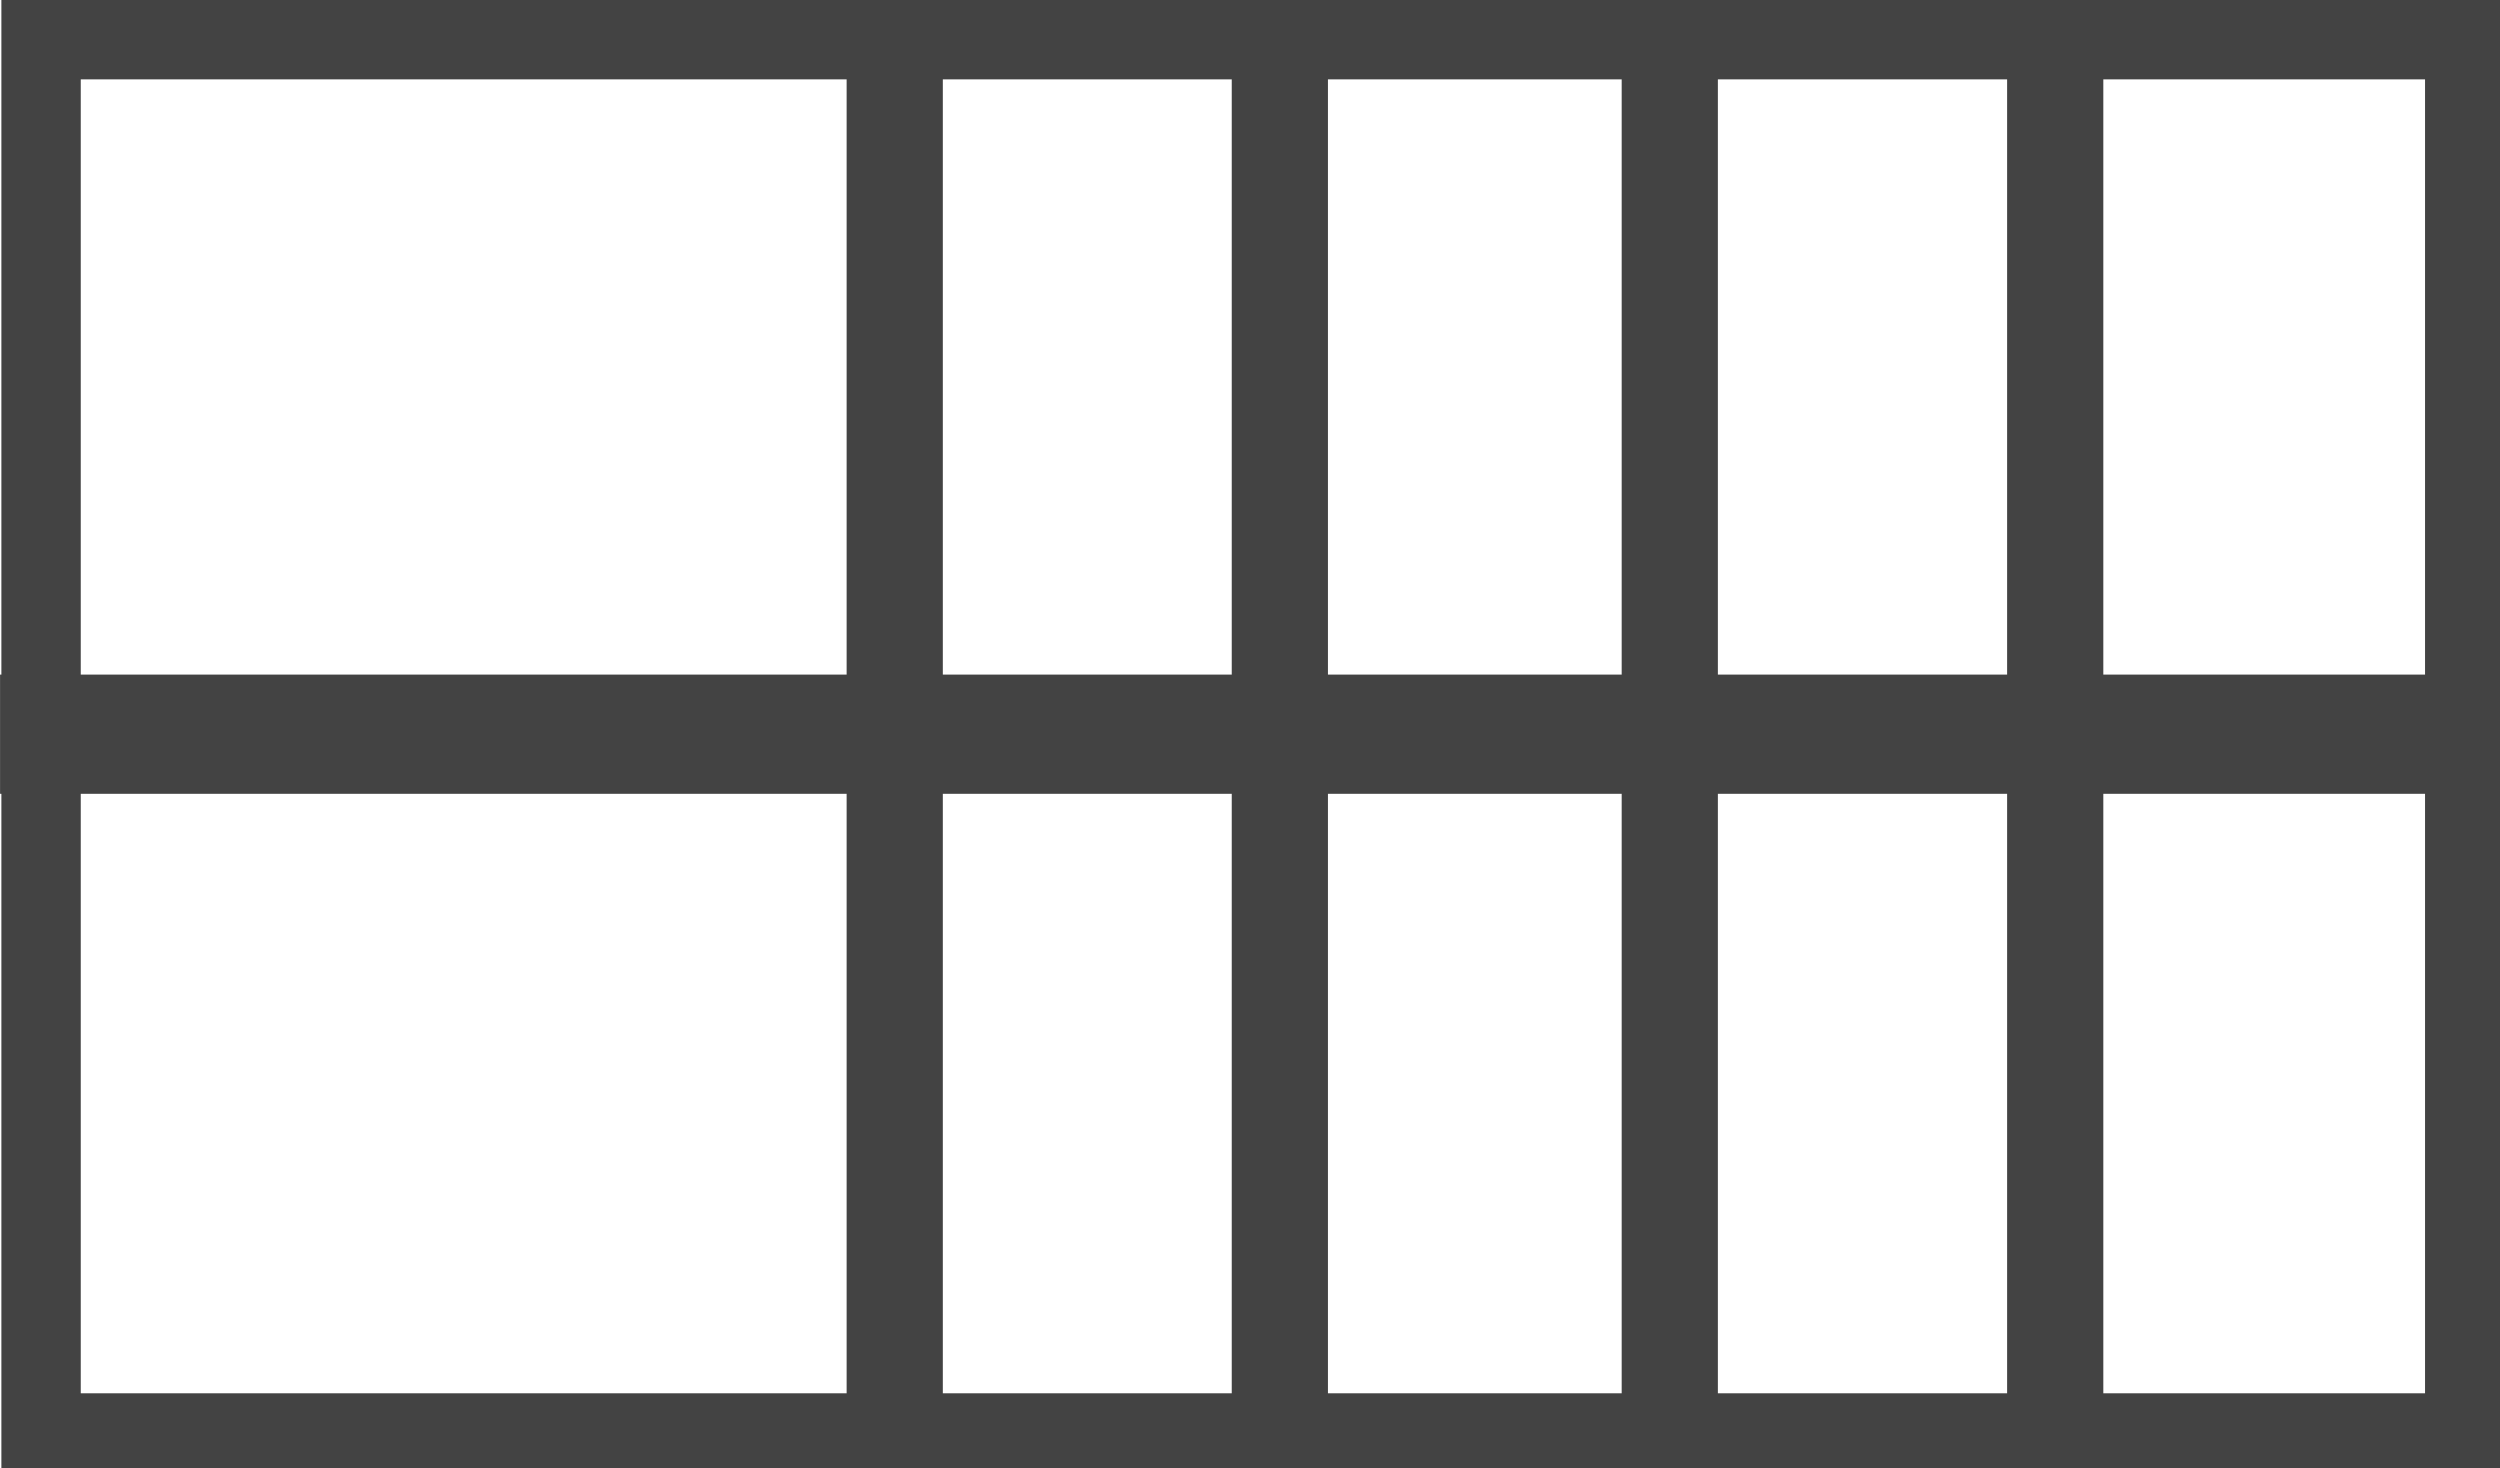 <?xml version="1.0" encoding="utf-8"?>
<!-- Generator: Adobe Illustrator 16.0.0, SVG Export Plug-In . SVG Version: 6.00 Build 0)  -->
<!DOCTYPE svg PUBLIC "-//W3C//DTD SVG 1.1//EN" "http://www.w3.org/Graphics/SVG/1.1/DTD/svg11.dtd">
<svg version="1.1" id="圖層_3" xmlns="http://www.w3.org/2000/svg" xmlns:xlink="http://www.w3.org/1999/xlink" x="0px" y="0px"
	 width="189px" height="111px" viewBox="0 0 189 111" enable-background="new 0 0 189 111" xml:space="preserve">
<rect x="3.105" y="3" fill="none" stroke="#434343" stroke-width="6" stroke-miterlimit="10" width="183.228" height="105.333"/>
<g id="形狀_15_拷貝_2_">
	<g>
		<rect x="0.004" y="50.999" fill="#434343" width="188.987" height="9.013"/>
	</g>
</g>
<g id="形狀_16_2_">
	<g>
		<rect x="64.005" y="-0.008" fill="#434343" width="7.272" height="111.02"/>
	</g>
</g>
<g id="形狀_16_拷貝_2_">
	<g>
		<rect x="93.12" y="-0.008" fill="#434343" width="7.272" height="111.02"/>
	</g>
</g>
<g id="形狀_16_拷貝_2_2_">
	<g>
		<rect x="122.599" y="-0.008" fill="#434343" width="7.272" height="111.02"/>
	</g>
</g>
<g id="形狀_16_拷貝_3_2_">
	<g>
		<rect x="151.738" y="-0.008" fill="#434343" width="7.273" height="111.02"/>
	</g>
</g>
</svg>
